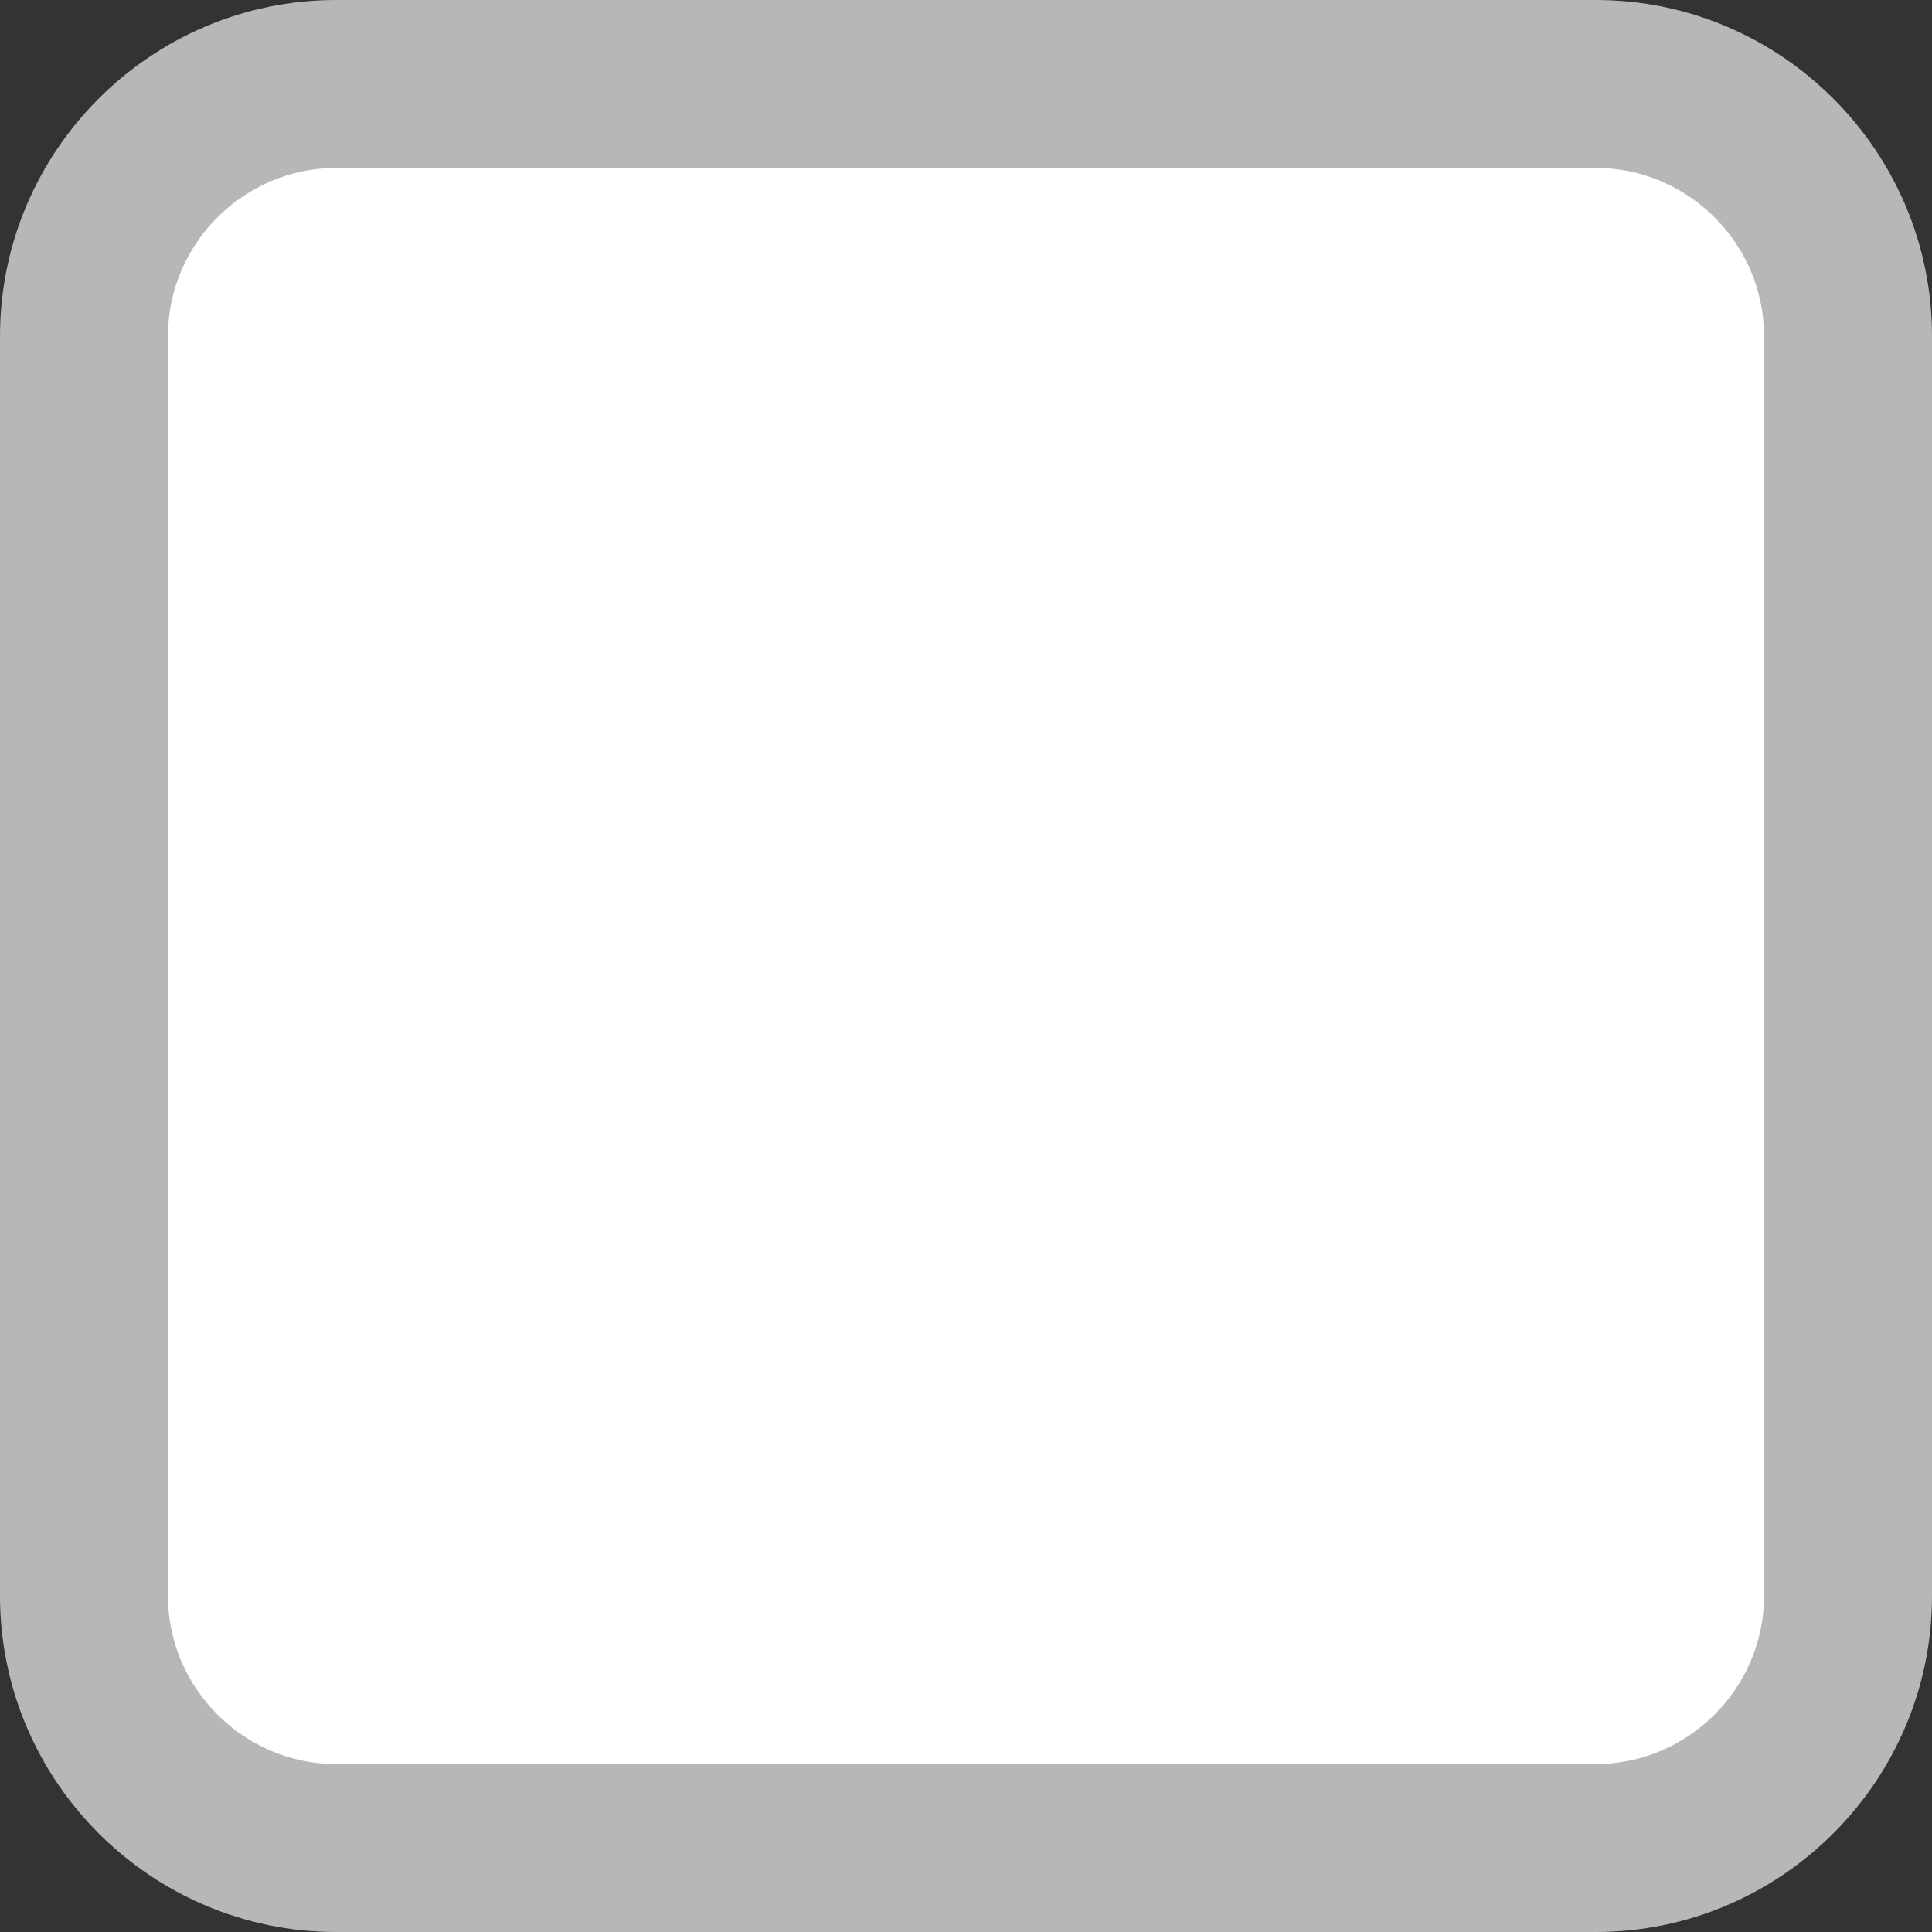 <?xml version="1.0" encoding="utf-8"?>
<!-- Generator: Adobe Illustrator 16.0.0, SVG Export Plug-In . SVG Version: 6.00 Build 0)  -->
<!DOCTYPE svg PUBLIC "-//W3C//DTD SVG 1.1//EN" "http://www.w3.org/Graphics/SVG/1.1/DTD/svg11.dtd">
<svg version="1.1" id="Layer_1" xmlns="http://www.w3.org/2000/svg" xmlns:xlink="http://www.w3.org/1999/xlink" x="0px" y="0px"
	 width="23px" height="23px" viewBox="0 0 23 23" enable-background="new 0 0 23 23" xml:space="preserve">
<rect x="0" y="0" width="23" height="23" fill="#333333" stroke="none"/>
<g>
	<path fill="#FFFFFF" d="M22,19c0,1.649-1.35,3-3,3H4c-1.65,0-3-1.351-3-3V4c0-1.65,1.35-3,3-3h15c1.65,0,3,1.35,3,3V19z"/>
	<path fill="none" stroke="#B7B7B8" stroke-width="2" stroke-miterlimit="10" d="M22,19c0,1.649-1.35,3-3,3H4c-1.65,0-3-1.351-3-3V4
		c0-1.65,1.35-3,3-3h15c1.65,0,3,1.35,3,3V19z"/>
</g>
</svg>
